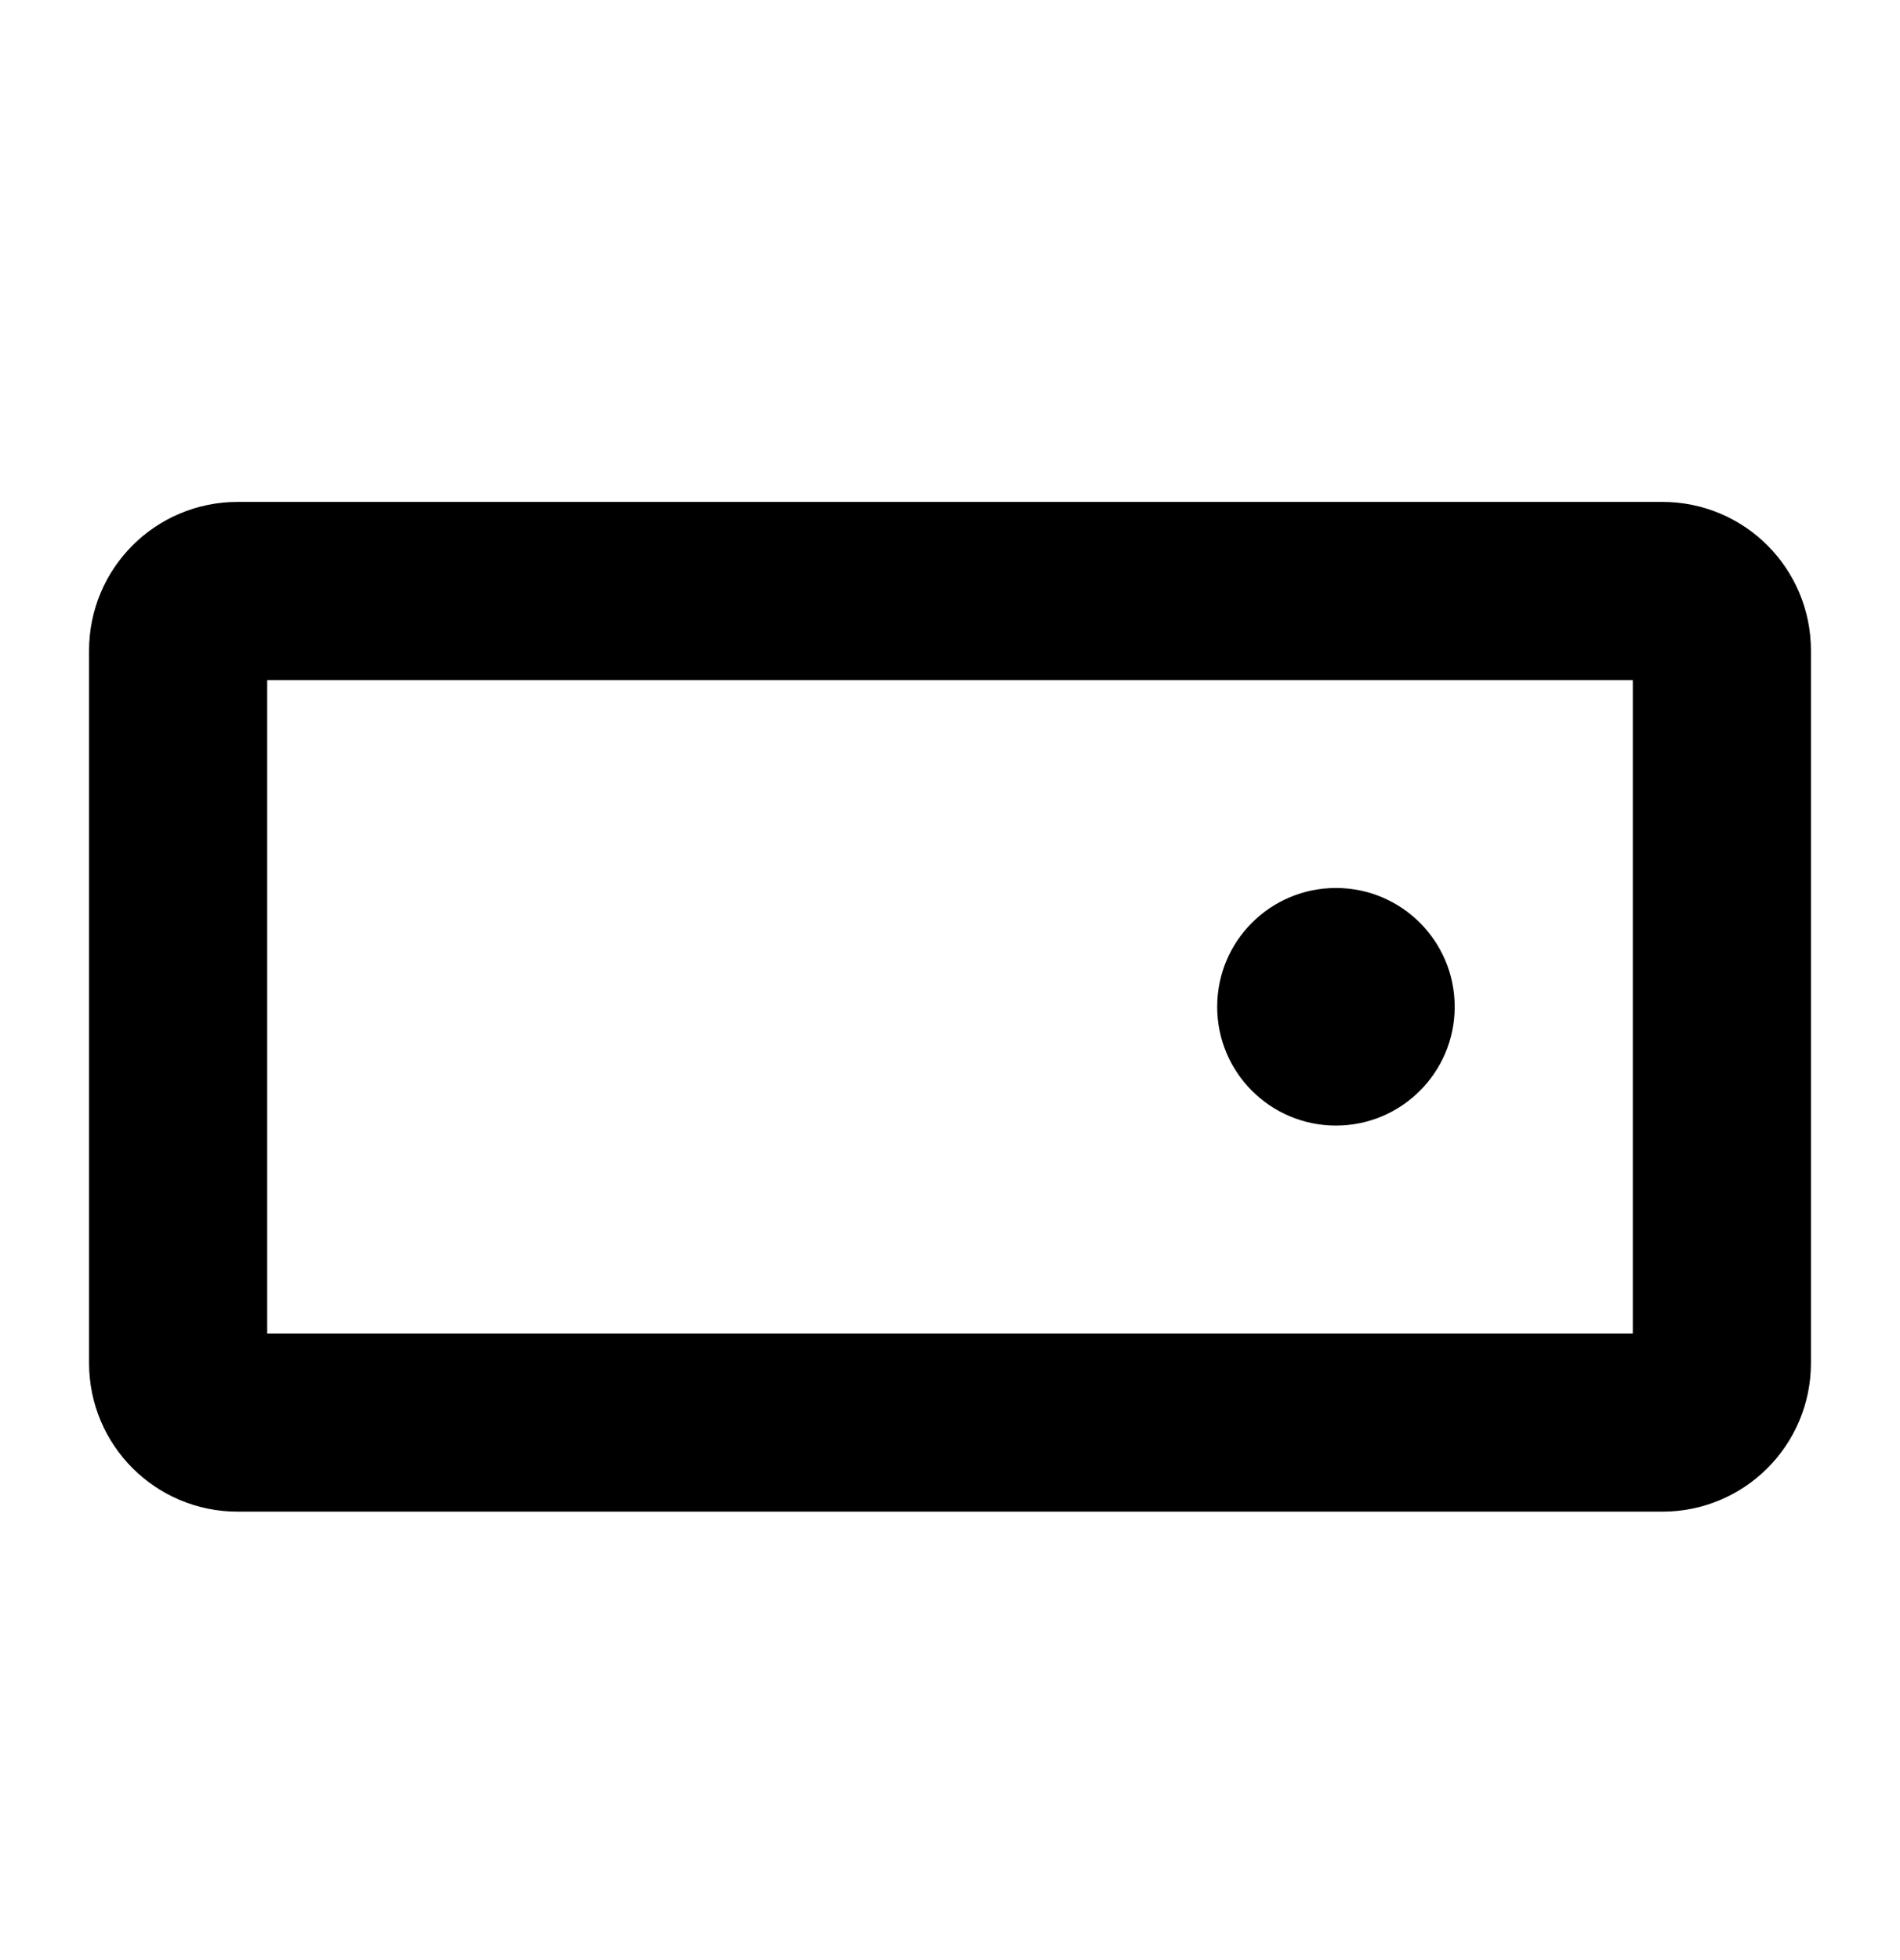 <svg width="32" height="33" viewBox="0 0 32 33" fill="none" xmlns="http://www.w3.org/2000/svg">
<path d="M28 9.95H4C3.448 9.95 3 10.398 3 10.95V22.95C3 23.502 3.448 23.95 4 23.95H28C28.552 23.95 29 23.502 29 22.95V10.95C29 10.398 28.552 9.95 28 9.95Z" stroke="black" stroke-width="3" stroke-linecap="round" stroke-linejoin="round"/>
<path d="M22.5 18.95C23.605 18.95 24.5 18.055 24.5 16.95C24.5 15.845 23.605 14.95 22.5 14.95C21.395 14.95 20.5 15.845 20.5 16.95C20.5 18.055 21.395 18.95 22.5 18.95Z" fill="black"/>
</svg>

